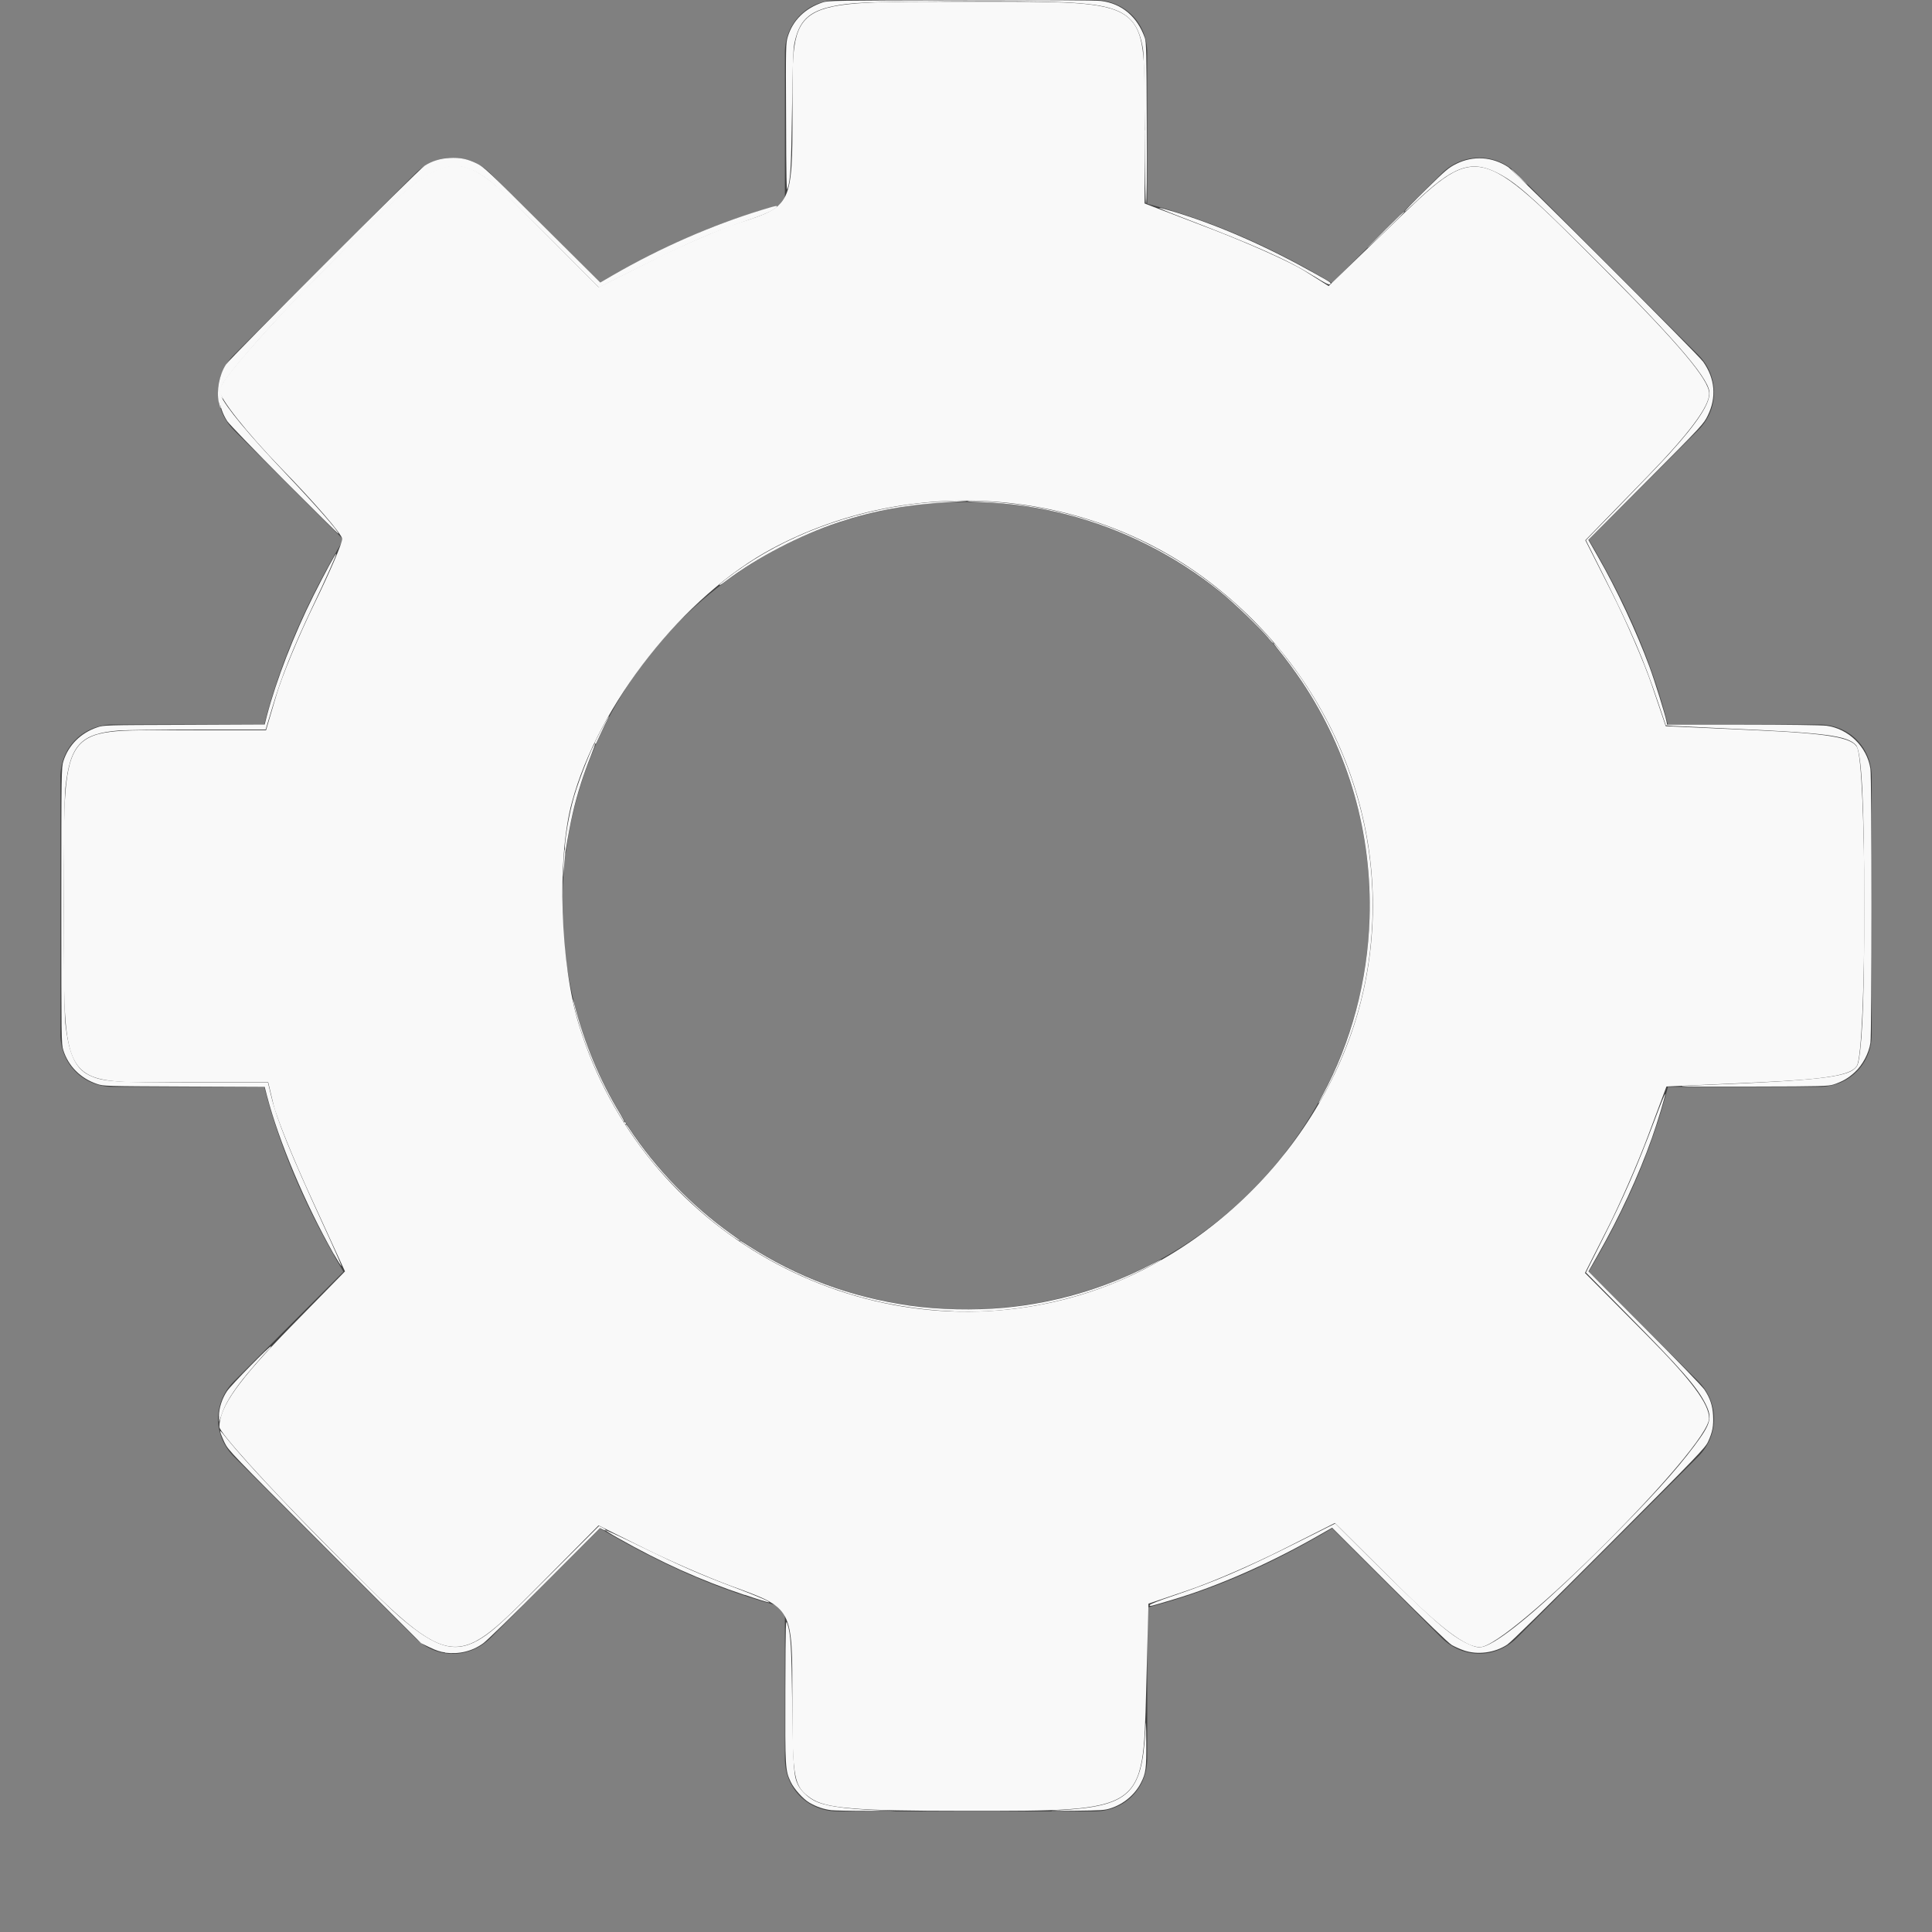 <?xml version="1.0" encoding="UTF-8" standalone="no"?>
<svg
   xmlns:dc="http://purl.org/dc/elements/1.1/"
   xmlns:cc="http://creativecommons.org/ns#"
   xmlns:rdf="http://www.w3.org/1999/02/22-rdf-syntax-ns#"
   xmlns:svg="http://www.w3.org/2000/svg"
   xmlns="http://www.w3.org/2000/svg"
   xmlns:sodipodi="http://sodipodi.sourceforge.net/DTD/sodipodi-0.dtd"
   xmlns:inkscape="http://www.inkscape.org/namespaces/inkscape"
   height="16"
   width="16"
   version="1.0"
   id="svg2"
   inkscape:version="0.91 r13725"
   sodipodi:docname="settings.svg">
  <rect width="100%" height="100%" fill="#808080" stroke="none"/>
  <defs
     id="defs10" />
  <sodipodi:namedview
     pagecolor="#ffffff"
     bordercolor="#666666"
     borderopacity="1"
     objecttolerance="10"
     gridtolerance="10"
     guidetolerance="10"
     inkscape:pageopacity="0"
     inkscape:pageshadow="2"
     inkscape:window-width="958"
     inkscape:window-height="1180"
     id="namedview8"
     showgrid="false"
     inkscape:zoom="256"
     inkscape:cx="11.353612"
     inkscape:cy="12.960637"
     inkscape:window-x="0"
     inkscape:window-y="18"
     inkscape:window-maximized="0"
     inkscape:current-layer="svg2" />
  <g
     opacity=".5"
     transform="translate(0 -.056)"
     id="g4">
    <path
       d="m6.938 0.056c-0.248 0-0.438 0.189-0.438 0.438v1.25c-0.554 0.142-1.051 0.372-1.531 0.656l-0.906-0.906c-0.176-0.176-0.449-0.176-0.625 0l-1.5 1.5c-0.176 0.176-0.176 0.449 0 0.625l0.906 0.906c-0.284 0.48-0.514 0.977-0.656 1.531h-1.25c-0.248 0-0.438 0.189-0.438 0.438v2.125c1e-8 0.248 0.189 0.438 0.438 0.438h1.25c0.142 0.554 0.372 1.051 0.656 1.531l-0.906 0.907c-0.176 0.176-0.176 0.449 0 0.625l1.5 1.5c0.176 0.176 0.449 0.176 0.625 0l0.906-0.907c0.48 0.285 0.977 0.514 1.531 0.656v1.25c1e-7 0.248 0.189 0.438 0.438 0.438h2.125c0.248 0 0.438-0.189 0.438-0.438v-1.25c0.554-0.142 1.051-0.372 1.531-0.656l0.906 0.906c0.176 0.176 0.449 0.176 0.625 0l1.5-1.5c0.176-0.176 0.176-0.449 0-0.625l-0.906-0.906c0.285-0.48 0.514-0.977 0.656-1.531h1.25c0.249 0 0.438-0.189 0.438-0.438v-2.125c0-0.248-0.189-0.438-0.438-0.438h-1.25c-0.142-0.554-0.371-1.051-0.656-1.531l0.906-0.906c0.176-0.176 0.176-0.449 0-0.625l-1.5-1.5c-0.176-0.176-0.449-0.176-0.625 0l-0.906 0.906c-0.48-0.284-0.977-0.514-1.531-0.656v-1.25c0-0.248-0.189-0.438-0.438-0.438zm1.062 4.157c1.845 0 3.343 1.498 3.343 3.343 0 1.845-1.498 3.343-3.343 3.343-1.845 0-3.343-1.498-3.343-3.343s1.498-3.343 3.343-3.343z"
       display="block"
       id="path6" />
  </g>
  <path
     style="fill:#f9f9f9"
     d="m 6.713,14.891 c -0.139,-0.097 -0.151,-0.159 -0.151,-0.805 0,-0.78 0.008,-0.764 -0.508,-0.952 C 5.868,13.066 5.545,12.926 5.336,12.822 L 4.957,12.633 4.457,13.137 C 3.742,13.856 3.754,13.858 2.678,12.77 2.204,12.292 1.817,11.863 1.817,11.817 c 0,-0.165 0.159,-0.388 0.595,-0.834 L 2.857,10.529 2.583,9.932 C 2.432,9.604 2.289,9.252 2.265,9.149 l -0.044,-0.186 -0.734,0 c -1.006,0 -0.958,0.072 -0.958,-1.469 0,-1.516 -0.047,-1.446 0.961,-1.446 l 0.713,0 0.085,-0.288 C 2.334,5.601 2.477,5.259 2.603,5.001 2.73,4.742 2.834,4.5 2.834,4.463 2.834,4.426 2.605,4.161 2.325,3.874 2.046,3.586 1.817,3.297 1.817,3.231 c 0,-0.066 0.387,-0.512 0.861,-0.991 1.076,-1.088 1.064,-1.085 1.778,-0.366 l 0.501,0.504 0.447,-0.223 C 5.65,2.031 5.973,1.892 6.122,1.845 c 0.434,-0.138 0.441,-0.151 0.441,-0.92 0,-0.942 -0.051,-0.911 1.473,-0.911 1.487,0 1.443,-0.03 1.443,0.971 l 0,0.7 0.559,0.214 C 10.345,2.017 10.688,2.171 10.8,2.241 l 0.203,0.128 0.518,-0.5 c 0.726,-0.701 0.702,-0.706 1.771,0.366 0.616,0.617 0.863,0.911 0.863,1.025 0,0.107 -0.169,0.333 -0.513,0.687 l -0.513,0.527 0.218,0.431 c 0.12,0.237 0.27,0.584 0.333,0.77 l 0.115,0.339 0.759,0.034 c 0.574,0.026 0.775,0.059 0.823,0.136 0.084,0.133 0.084,2.511 0,2.644 -0.048,0.077 -0.249,0.11 -0.82,0.136 l -0.756,0.034 -0.153,0.409 c -0.084,0.225 -0.236,0.572 -0.338,0.772 l -0.184,0.363 0.514,0.517 c 0.365,0.367 0.514,0.567 0.514,0.686 0,0.24 -1.657,1.896 -1.898,1.896 -0.117,0 -0.321,-0.153 -0.684,-0.514 l -0.517,-0.514 -0.433,0.219 c -0.238,0.12 -0.586,0.271 -0.772,0.334 l -0.339,0.115 -0.019,0.719 c -0.027,1.009 -0.008,0.997 -1.5,0.997 -0.911,0 -1.157,-0.02 -1.279,-0.106 z M 8.831,10.757 C 10.042,10.442 11.046,9.388 11.301,8.163 11.564,6.905 11.059,5.604 9.999,4.806 8.976,4.035 7.543,3.93 6.398,4.541 5.668,4.93 4.954,5.834 4.736,6.645 4.61,7.11 4.639,7.986 4.796,8.493 5.323,10.198 7.116,11.204 8.831,10.757 Z"
     id="path3340"
     inkscape:connector-curvature="0" />
  <path
     style="fill:#f9f9f9"
     d="m 12.121,13.667 c -0.03,-0.01 -0.074,-0.03 -0.097,-0.043 -0.028,-0.016 -0.206,-0.188 -0.517,-0.498 l -0.475,-0.474 -0.135,0.077 c -0.387,0.22 -0.811,0.407 -1.176,0.516 -0.201,0.06 -0.2,0.06 -0.2,0.048 0,-0.007 0.078,-0.038 0.203,-0.08 0.347,-0.118 0.573,-0.215 1.03,-0.444 l 0.304,-0.152 0.263,0.262 c 0.541,0.538 0.69,0.668 0.839,0.736 0.079,0.036 0.106,0.036 0.178,-6.7e-4 0.167,-0.085 0.496,-0.369 0.946,-0.818 0.372,-0.371 0.594,-0.615 0.75,-0.825 0.135,-0.181 0.148,-0.229 0.092,-0.342 -0.069,-0.14 -0.2,-0.29 -0.653,-0.748 l -0.339,-0.343 0.132,-0.263 c 0.182,-0.361 0.288,-0.604 0.439,-1.005 0.045,-0.121 0.084,-0.215 0.085,-0.211 0.004,0.011 -0.066,0.243 -0.11,0.366 -0.112,0.316 -0.268,0.652 -0.448,0.968 -0.042,0.074 -0.077,0.135 -0.077,0.136 0,8.67e-4 0.209,0.211 0.465,0.467 0.26,0.26 0.478,0.486 0.496,0.513 0.046,0.07 0.066,0.129 0.071,0.212 0.005,0.085 -0.005,0.14 -0.042,0.219 -0.024,0.051 -0.079,0.109 -0.819,0.851 -0.512,0.513 -0.811,0.807 -0.844,0.829 -0.103,0.068 -0.246,0.087 -0.361,0.047 z"
     id="path3342"
     inkscape:connector-curvature="0" />
  <path
     style="fill:#f9f9f9"
     d="m 8.766,14.992 c 0.58,-0.032 0.69,-0.133 0.719,-0.653 0.006,-0.109 0.006,-0.104 0.008,0.089 0.001,0.22 -0.003,0.256 -0.045,0.338 -0.049,0.096 -0.143,0.175 -0.249,0.209 -0.052,0.017 -0.077,0.018 -0.306,0.021 -0.206,0.002 -0.228,0.001 -0.126,-0.005 z"
     id="path3344"
     inkscape:connector-curvature="0" />
  <path
     style="fill:#f9f9f9"
     d="M 6.883,14.991 C 6.823,14.984 6.759,14.962 6.703,14.929 6.651,14.899 6.576,14.815 6.549,14.758 6.503,14.66 6.502,14.646 6.504,13.998 c 0.002,-0.579 0.003,-0.594 0.017,-0.549 0.028,0.089 0.033,0.169 0.04,0.669 0.008,0.533 0.012,0.594 0.05,0.668 0.023,0.044 0.075,0.095 0.128,0.124 0.083,0.045 0.242,0.07 0.524,0.081 l 0.159,0.006 -0.242,2.03e-4 c -0.133,1.11e-4 -0.266,-0.003 -0.297,-0.006 z"
     id="path3346"
     inkscape:connector-curvature="0" />
  <path
     style="fill:#f9f9f9"
     d="M 6.167,13.209 C 5.802,13.087 5.476,12.94 5.114,12.735 c -0.057,-0.032 -0.102,-0.061 -0.1,-0.063 0.002,-0.002 0.126,0.055 0.274,0.127 0.368,0.179 0.501,0.237 0.808,0.353 0.182,0.069 0.293,0.117 0.271,0.118 -0.007,2.82e-4 -0.097,-0.027 -0.199,-0.062 z"
     id="path3348"
     inkscape:connector-curvature="0" />
  <path
     style="fill:#f9f9f9"
     d="m 3.686,13.685 c -0.037,-0.004 -0.078,-0.018 -0.127,-0.042 l -0.072,-0.035 -0.798,-0.798 c -0.778,-0.778 -0.798,-0.799 -0.828,-0.861 -0.017,-0.035 -0.032,-0.073 -0.035,-0.085 -0.005,-0.019 -0.003,-0.018 0.019,0.008 0.129,0.161 0.273,0.32 0.571,0.632 0.27,0.283 0.78,0.789 0.894,0.887 0.312,0.268 0.471,0.308 0.682,0.173 0.1,-0.064 0.204,-0.16 0.588,-0.546 l 0.381,-0.381 0.028,0.014 c 0.016,0.007 0.028,0.017 0.028,0.021 0,0.004 -0.011,0.002 -0.024,-0.005 l -0.024,-0.012 -0.457,0.458 c -0.251,0.252 -0.481,0.475 -0.51,0.496 -0.091,0.066 -0.198,0.092 -0.315,0.078 z"
     id="path3350"
     inkscape:connector-curvature="0" />
  <path
     style="fill:#f9f9f9"
     d="m 1.813,11.728 c -1.512e-4,-0.064 0.026,-0.146 0.067,-0.207 0.034,-0.051 0.365,-0.388 0.365,-0.371 0,0.005 -0.008,0.016 -0.018,0.025 -0.032,0.028 -0.188,0.208 -0.241,0.279 -0.076,0.101 -0.122,0.178 -0.148,0.254 l -0.024,0.068 -1.134e-4,-0.048 z"
     id="path3352"
     inkscape:connector-curvature="0" />
  <path
     style="fill:#f9f9f9"
     d="M 2.763,10.384 C 2.524,9.961 2.313,9.462 2.211,9.075 L 2.192,9.001 1.526,8.998 C 0.864,8.995 0.859,8.995 0.804,8.977 0.667,8.931 0.565,8.828 0.524,8.696 0.508,8.644 0.508,8.611 0.508,7.5 c 0,-1.111 4.5005e-4,-1.144 0.017,-1.196 0.041,-0.132 0.143,-0.234 0.279,-0.28 0.055,-0.019 0.06,-0.019 0.722,-0.021 l 0.666,-0.003 0.019,-0.074 C 2.289,5.63 2.432,5.261 2.597,4.931 2.688,4.75 2.779,4.582 2.784,4.587 2.788,4.592 2.696,4.799 2.588,5.025 2.421,5.379 2.333,5.599 2.252,5.869 l -0.052,0.173 -0.56,1.339e-4 c -0.308,7.62e-5 -0.605,0.004 -0.66,0.008 -0.313,0.026 -0.4,0.121 -0.439,0.479 -0.016,0.146 -0.016,1.804 -1.0597e-4,1.945 0.029,0.255 0.084,0.376 0.197,0.43 0.114,0.055 0.208,0.061 0.899,0.061 l 0.582,7.1e-6 0.029,0.121 c 0.048,0.195 0.156,0.462 0.427,1.053 0.086,0.186 0.154,0.342 0.153,0.346 -0.001,0.004 -0.03,-0.042 -0.064,-0.101 z"
     id="path3354"
     inkscape:connector-curvature="0" />
  <path
     style="fill:#f9f9f9"
     d="M 2.354,3.977 C 2.109,3.731 1.897,3.511 1.882,3.488 1.844,3.429 1.82,3.36 1.816,3.297 1.812,3.243 1.812,3.242 1.824,3.269 1.873,3.375 2.052,3.59 2.368,3.924 2.621,4.191 2.813,4.41 2.802,4.42 2.801,4.422 2.599,4.222 2.354,3.977 Z"
     id="path3356"
     inkscape:connector-curvature="0" />
  <path
     style="fill:#f9f9f9"
     d="m 4.678,7.041 c -0.003,-0.081 0.035,-0.305 0.077,-0.447 0.041,-0.143 0.163,-0.449 0.174,-0.437 0.002,0.002 -0.015,0.051 -0.038,0.108 -0.023,0.057 -0.058,0.154 -0.077,0.214 -0.058,0.181 -0.089,0.319 -0.131,0.573 -0.002,0.015 -0.004,0.012 -0.005,-0.01 z"
     id="path3358"
     inkscape:connector-curvature="0" />
  <path
     style="fill:#f9f9f9"
     d=""
     id="path3360"
     inkscape:connector-curvature="0" />
  <path
     style="fill:#f9f9f9"
     d=""
     id="path3362"
     inkscape:connector-curvature="0" />
  <path
     style="fill:#f9f9f9"
     d=""
     id="path3364"
     inkscape:connector-curvature="0" />
  <path
     style="fill:#f9f9f9"
     d=""
     id="path3366"
     inkscape:connector-curvature="0" />
  <path
     style="fill:#f9f9f9"
     d="m 5.174,9.308 c -0.003,-0.003 -0.006,-0.01 -0.006,-0.014 0,-0.005 0.004,-0.005 0.01,0.001 0.006,0.006 0.008,0.012 0.006,0.014 -0.002,0.002 -0.007,0.002 -0.01,-0.001 z"
     id="path3368"
     inkscape:connector-curvature="0" />
  <path
     style="fill:#f9f9f9"
     d=""
     id="path3370"
     inkscape:connector-curvature="0" />
  <path
     style="fill:#f9f9f9"
     d="m 5.968,4.832 c 0.008,-0.008 0.059,-0.048 0.114,-0.088 0.415,-0.303 0.952,-0.507 1.515,-0.574 0.098,-0.012 0.338,-0.026 0.415,-0.025 0.033,6.003e-4 -0.026,0.006 -0.13,0.012 -0.366,0.021 -0.638,0.07 -0.938,0.169 -0.319,0.106 -0.675,0.291 -0.93,0.484 -0.051,0.039 -0.069,0.047 -0.046,0.022 z"
     id="path3372"
     inkscape:connector-curvature="0" />
  <path
     style="fill:#f9f9f9"
     d="m 1.812,3.333 c -0.021,-0.099 0.004,-0.229 0.059,-0.314 0.034,-0.052 1.594,-1.613 1.645,-1.646 0.06,-0.039 0.131,-0.061 0.207,-0.065 0.086,-0.005 0.148,0.008 0.226,0.046 0.057,0.028 0.094,0.062 0.541,0.508 L 4.971,2.34 5.076,2.279 C 5.471,2.051 5.895,1.865 6.311,1.738 6.439,1.699 6.453,1.697 6.423,1.722 6.386,1.752 6.327,1.778 6.163,1.834 5.889,1.928 5.709,2.007 5.278,2.221 L 4.959,2.38 4.613,2.032 C 4.145,1.563 4.049,1.477 3.926,1.416 3.75,1.329 3.595,1.381 3.317,1.621 3.134,1.779 2.589,2.326 2.272,2.669 2.06,2.898 1.873,3.123 1.837,3.192 c -0.016,0.031 -0.018,0.04 -0.01,0.06 0.005,0.013 0.012,0.031 0.015,0.041 0.006,0.017 0.006,0.017 -0.008,0 -0.014,-0.016 -0.014,-0.015 -0.009,0.036 0.003,0.029 0.004,0.053 0.002,0.053 -0.002,0 -0.008,-0.022 -0.014,-0.049 z"
     id="path3374"
     inkscape:connector-curvature="0" />
  <path
     style="fill:#f9f9f9"
     d="M 9.48,1.078 C 9.477,0.654 9.473,0.451 9.466,0.407 9.435,0.216 9.364,0.124 9.211,0.073 9.043,0.018 8.771,0.005 7.847,0.011 7.162,0.016 7.047,0.021 6.901,0.051 6.697,0.093 6.616,0.172 6.578,0.364 6.569,0.413 6.564,0.546 6.559,0.92 6.552,1.391 6.547,1.484 6.522,1.564 6.514,1.591 6.511,1.481 6.51,0.979 6.507,0.383 6.508,0.358 6.524,0.305 6.565,0.169 6.666,0.069 6.813,0.02 6.857,0.005 6.916,0.004 7.953,0.002 8.658,3.263672e-4 9.071,0.002 9.118,0.008 9.29,0.029 9.419,0.138 9.481,0.314 c 0.012,0.033 0.014,0.123 0.016,0.706 0.002,0.425 -3.534e-4,0.667 -0.006,0.667 -0.005,0 -0.01,-0.226 -0.012,-0.608 z"
     id="path3376"
     inkscape:connector-curvature="0" />
  <path
     style="fill:#f9f9f9"
     d="M 10.88,2.287 C 10.662,2.15 10.398,2.033 9.768,1.792 9.671,1.755 9.596,1.723 9.6,1.722 c 0.005,-0.002 0.06,0.013 0.123,0.032 0.375,0.114 0.763,0.285 1.166,0.511 0.14,0.078 0.139,0.078 0.125,0.089 -0.008,0.007 -0.042,-0.01 -0.134,-0.068 z"
     id="path3378"
     inkscape:connector-curvature="0" />
  <path
     style="fill:#f9f9f9"
     d="m 13.931,8.995 c 0.012,-0.002 0.122,-0.007 0.246,-0.012 0.858,-0.035 1.109,-0.063 1.184,-0.134 0.02,-0.018 0.027,-0.035 0.034,-0.078 0.031,-0.181 0.044,-0.572 0.044,-1.267 0,-0.865 -0.022,-1.283 -0.069,-1.334 -0.073,-0.078 -0.252,-0.101 -1.05,-0.136 -0.221,-0.01 -0.43,-0.02 -0.463,-0.022 l -0.061,-0.005 -0.065,-0.192 C 13.612,5.461 13.512,5.23 13.286,4.777 L 13.134,4.474 13.429,4.171 C 13.591,4.005 13.767,3.821 13.82,3.763 14.063,3.496 14.17,3.33 14.156,3.241 14.137,3.112 13.831,2.763 13.112,2.051 12.667,1.609 12.545,1.504 12.393,1.428 12.179,1.322 12.029,1.378 11.709,1.686 c -0.041,0.039 -0.076,0.069 -0.078,0.067 -0.002,-0.002 0.077,-0.084 0.177,-0.182 0.166,-0.163 0.187,-0.181 0.252,-0.214 0.141,-0.07 0.298,-0.06 0.431,0.027 0.053,0.035 1.569,1.549 1.614,1.612 0.098,0.139 0.112,0.294 0.038,0.445 -0.035,0.071 -0.04,0.077 -0.512,0.551 l -0.477,0.479 0.08,0.14 c 0.156,0.272 0.317,0.617 0.425,0.908 0.043,0.115 0.132,0.401 0.142,0.454 l 0.005,0.028 0.628,2.619e-4 c 0.356,1.483e-4 0.656,0.004 0.692,0.009 0.182,0.024 0.336,0.174 0.364,0.356 0.012,0.075 0.012,2.196 0,2.271 -0.013,0.085 -0.065,0.183 -0.128,0.241 -0.055,0.051 -0.102,0.078 -0.177,0.103 -0.043,0.014 -0.092,0.016 -0.661,0.017 -0.338,8.187e-4 -0.605,2.153e-4 -0.593,-0.001 l 0,-2e-7 z"
     id="path3380"
     inkscape:connector-curvature="0" />
  <path
     style="fill:#f9f9f9"
     d="m 10.92,9.134 c 0,-0.002 0.014,-0.029 0.031,-0.061 C 11.19,8.632 11.326,8.122 11.342,7.606 11.364,6.904 11.17,6.226 10.782,5.645 10.72,5.553 10.645,5.451 10.583,5.376 c -0.024,-0.029 -0.039,-0.05 -0.035,-0.05 0.012,0 0.158,0.187 0.237,0.303 0.31,0.456 0.503,0.975 0.563,1.51 0.049,0.435 0.008,0.884 -0.119,1.299 -0.065,0.212 -0.161,0.439 -0.272,0.639 -0.028,0.051 -0.036,0.063 -0.036,0.057 z"
     id="path3382"
     inkscape:connector-curvature="0" />
  <path
     style="fill:#f9f9f9"
     d="M 10.507,5.287 C 10.417,5.183 10.23,5.003 10.106,4.902 9.735,4.602 9.301,4.382 8.841,4.263 8.606,4.202 8.383,4.169 8.114,4.158 c -0.077,-0.003 -0.11,-0.006 -0.102,-0.008 0.014,-0.004 0.191,0.003 0.283,0.012 0.416,0.038 0.81,0.146 1.172,0.323 0.273,0.133 0.502,0.286 0.742,0.495 0.117,0.102 0.347,0.339 0.338,0.348 -0.002,0.002 -0.02,-0.016 -0.041,-0.04 z"
     id="path3384"
     inkscape:connector-curvature="0" />
  <path
     style="fill:#f9f9f9"
     d="m 7.901,10.86 c -0.615,-0.023 -1.197,-0.206 -1.718,-0.542 -0.031,-0.02 -0.056,-0.038 -0.056,-0.041 -1.66e-5,-0.003 0.002,-0.004 0.005,-0.002 0.003,0.002 0.029,0.018 0.058,0.037 0.416,0.267 0.855,0.43 1.342,0.5 0.244,0.035 0.534,0.041 0.787,0.018 0.422,-0.04 0.822,-0.157 1.207,-0.354 0.05,-0.026 0.092,-0.046 0.093,-0.045 0.004,0.004 -0.202,0.11 -0.3,0.154 -0.44,0.196 -0.942,0.293 -1.418,0.276 z"
     id="path3386"
     inkscape:connector-curvature="0" />
  <path
     style="fill:#f9f9f9"
     d="M 6.076,10.246 C 5.921,10.137 5.781,10.019 5.63,9.868 5.468,9.707 5.347,9.561 5.227,9.384 c -0.049,-0.072 -0.047,-0.069 -0.043,-0.072 0.002,-0.001 0.012,0.011 0.022,0.026 0.225,0.341 0.518,0.645 0.85,0.882 0.031,0.022 0.061,0.043 0.066,0.047 0.006,0.004 0.008,0.007 0.005,0.009 -0.002,0.001 -0.025,-0.012 -0.051,-0.03 z"
     id="path3388"
     inkscape:connector-curvature="0" />
  <path
     style="fill:#f9f9f9"
     d="M 5.162,9.285 C 4.981,9.001 4.826,8.639 4.757,8.341 c -0.016,-0.069 -0.017,-0.09 -0.001,-0.028 0.082,0.324 0.212,0.636 0.381,0.914 0.02,0.033 0.035,0.062 0.033,0.063 -0.002,0.002 -0.006,-7.068e-4 -0.009,-0.005 z"
     id="path3390"
     inkscape:connector-curvature="0" />
  <path
     style="fill:#f9f9f9"
     d="m 4.664,7.214 c 0.002,-0.079 0.011,-0.202 0.013,-0.176 6.75e-4,0.011 0.003,0.02 0.004,0.021 0.002,0.001 -8.44e-5,0.031 -0.004,0.066 -0.004,0.035 -0.009,0.084 -0.011,0.107 -0.004,0.042 -0.004,0.042 -0.002,-0.02 z"
     id="path3392"
     inkscape:connector-curvature="0" />
  <path
     style="fill:#f9f9f9"
     d="m 4.931,6.16 c -1.374e-4,-0.004 -0.002,-0.006 -0.004,-0.005 -0.006,0.004 -0.005,-3.515e-4 0.016,-0.042 0.044,-0.088 0.097,-0.184 0.1,-0.181 0.001,0.001 -0.005,0.015 -0.014,0.031 -0.009,0.016 -0.032,0.063 -0.051,0.105 -0.02,0.042 -0.038,0.081 -0.041,0.088 -0.004,0.008 -0.006,0.009 -0.006,0.005 z"
     id="path3394"
     inkscape:connector-curvature="0" />
  <path
     style="fill:#f9f9f9"
     d="m 11.325,2.051 c 0,-5.474e-4 0.068,-0.069 0.152,-0.153 0.106,-0.106 0.152,-0.15 0.154,-0.146 0.002,0.004 -0.045,0.052 -0.15,0.153 -0.134,0.129 -0.156,0.15 -0.156,0.146 z"
     id="path3396"
     inkscape:connector-curvature="0" />
  <path
     style="fill:#f9f9f9"
     d="m 12.58,1.466 c -0.037,-0.036 -0.066,-0.066 -0.064,-0.066 0.002,0 0.035,0.03 0.072,0.066 0.037,0.036 0.066,0.066 0.064,0.066 -0.002,-2.61e-5 -0.034,-0.03 -0.072,-0.066 z"
     id="path3398"
     inkscape:connector-curvature="0" />
</svg>
